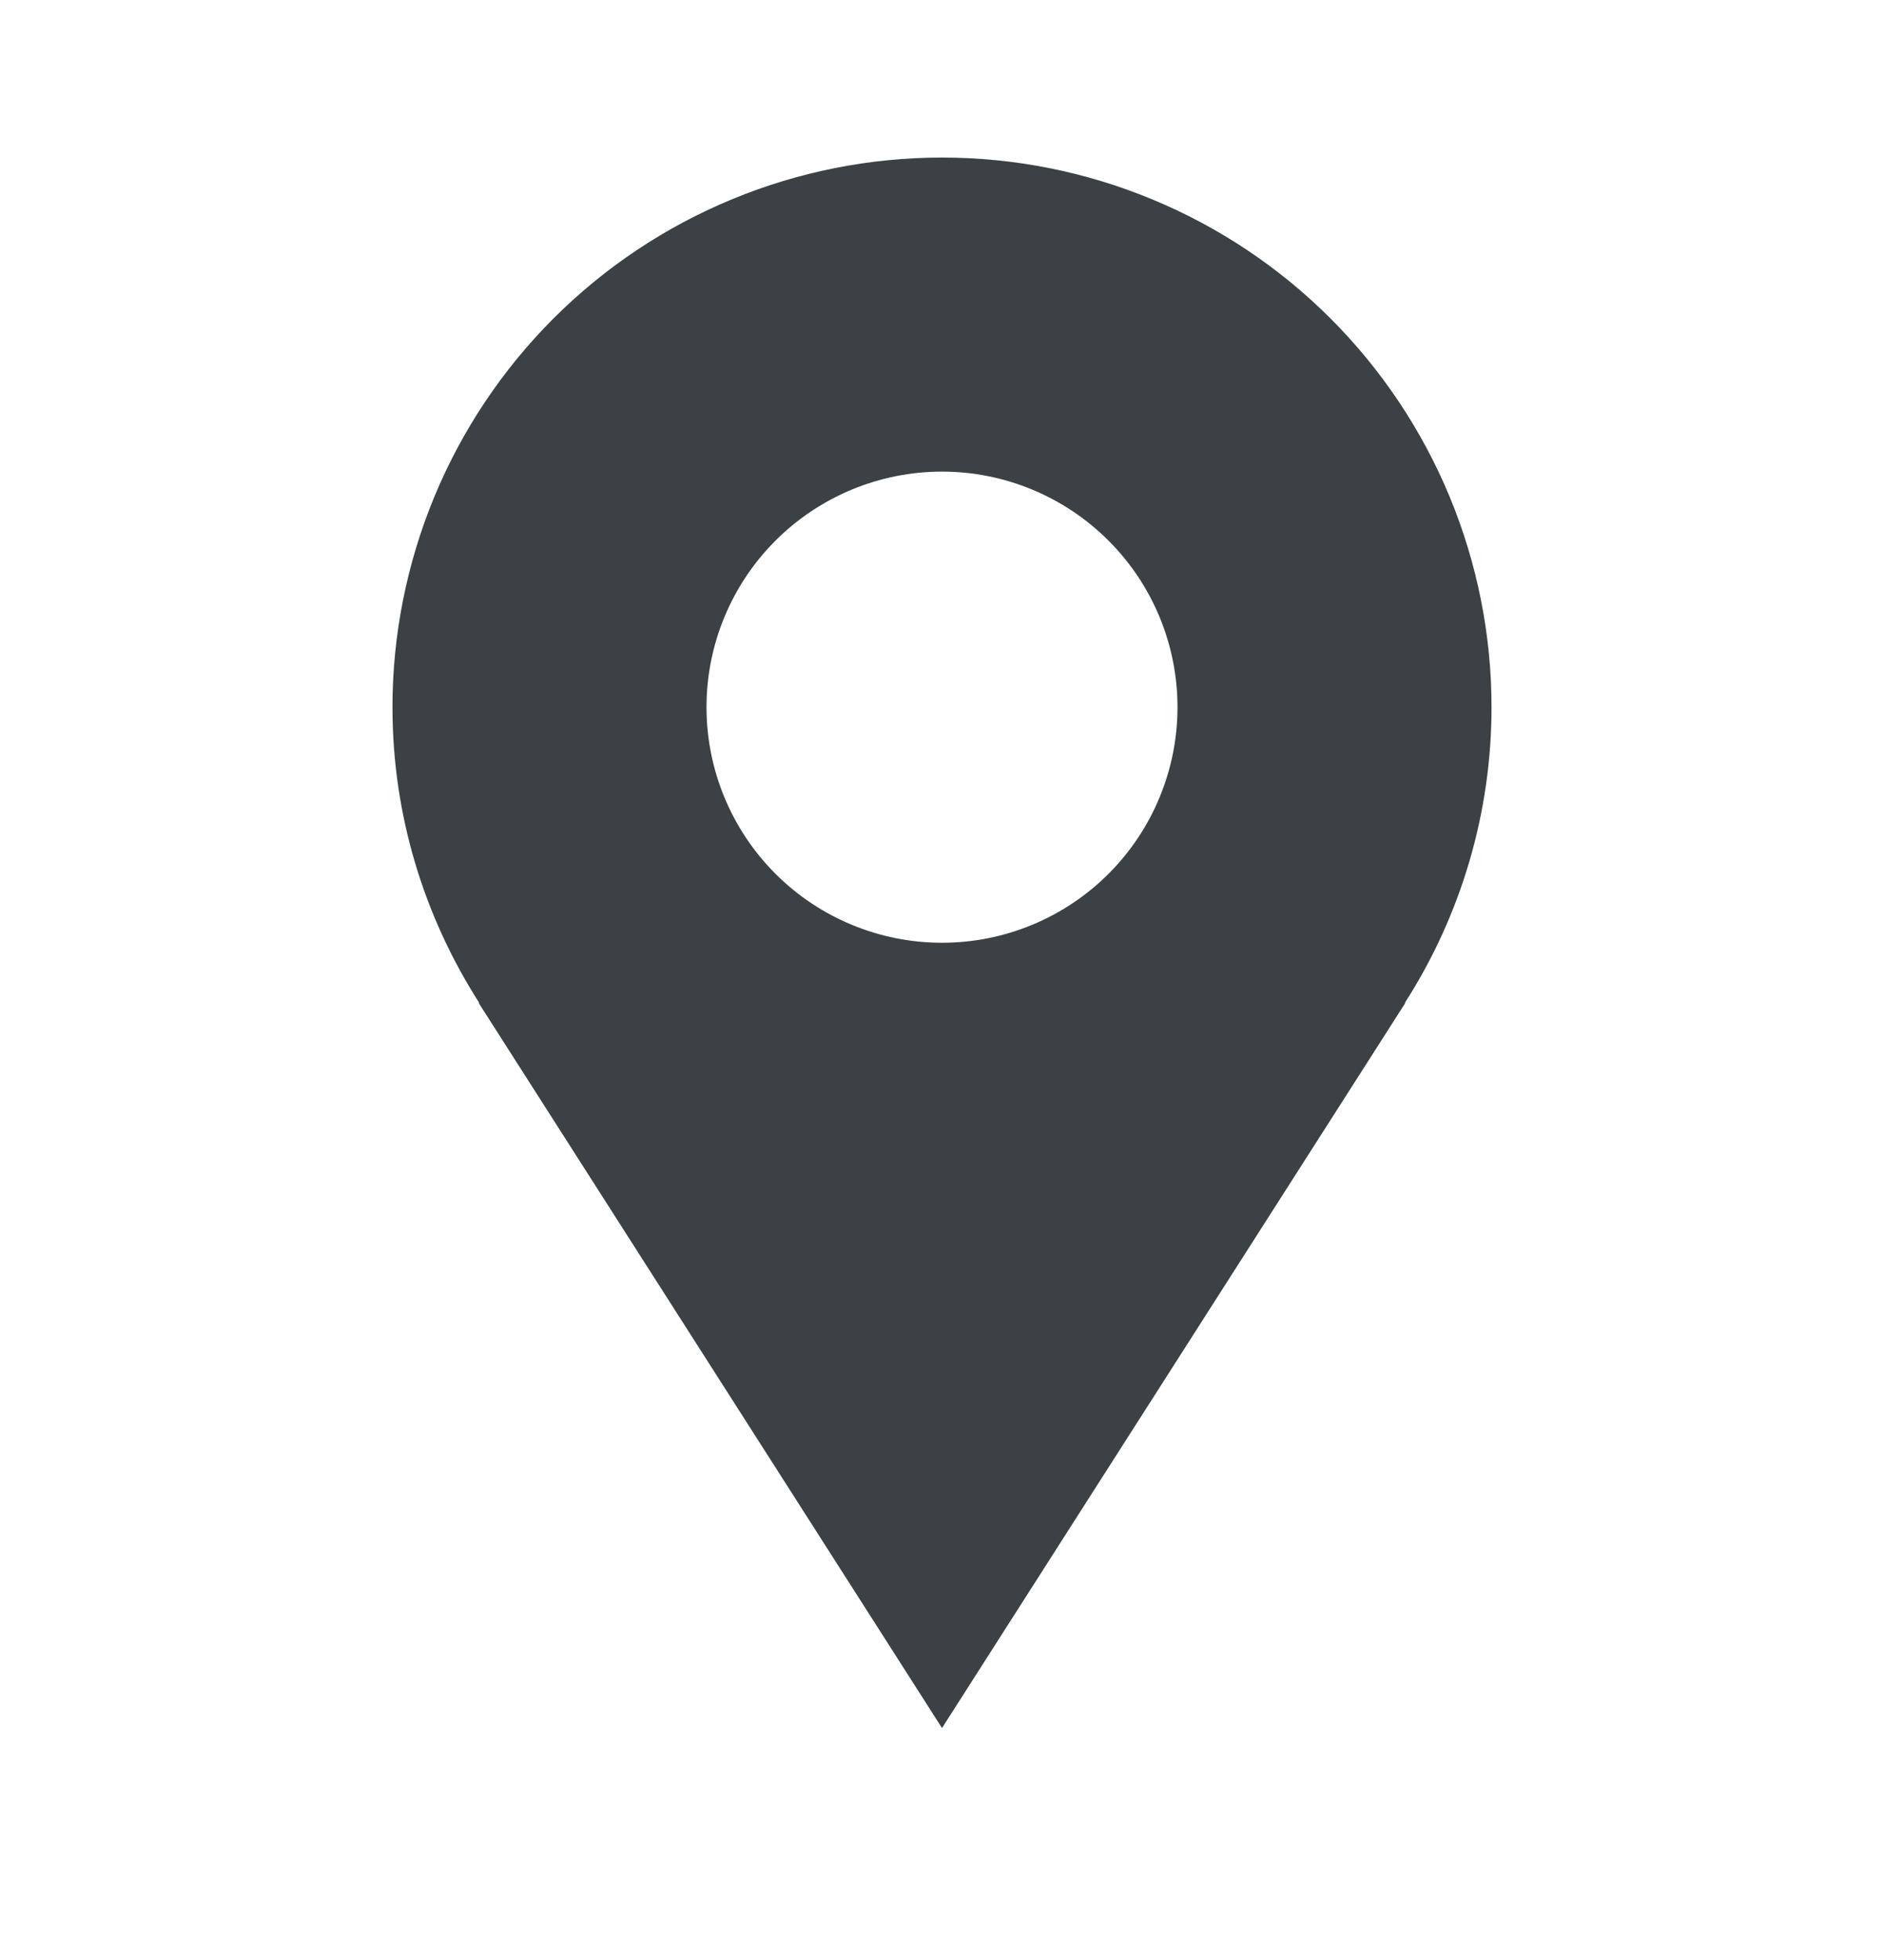 <svg width="25" height="26" viewBox="0 0 25 26" fill="none" xmlns="http://www.w3.org/2000/svg">
<path d="M19.792 9.381C19.792 8.424 19.603 7.476 19.237 6.591C18.87 5.706 18.333 4.902 17.656 4.225C16.979 3.548 16.175 3.011 15.29 2.645C14.406 2.278 13.458 2.09 12.5 2.09C11.543 2.09 10.594 2.278 9.71 2.645C8.825 3.011 8.021 3.548 7.344 4.225C6.667 4.902 6.13 5.706 5.763 6.591C5.397 7.476 5.208 8.424 5.208 9.381C5.208 10.826 5.634 12.17 6.359 13.303H6.351L12.5 22.923L18.649 13.303H18.642C19.393 12.133 19.792 10.772 19.792 9.381ZM12.5 12.506C11.671 12.506 10.876 12.177 10.29 11.591C9.704 11.005 9.375 10.21 9.375 9.381C9.375 8.552 9.704 7.758 10.29 7.172C10.876 6.586 11.671 6.256 12.5 6.256C13.329 6.256 14.124 6.586 14.71 7.172C15.296 7.758 15.625 8.552 15.625 9.381C15.625 10.21 15.296 11.005 14.71 11.591C14.124 12.177 13.329 12.506 12.5 12.506Z" fill="#3B4144"/>
</svg>
